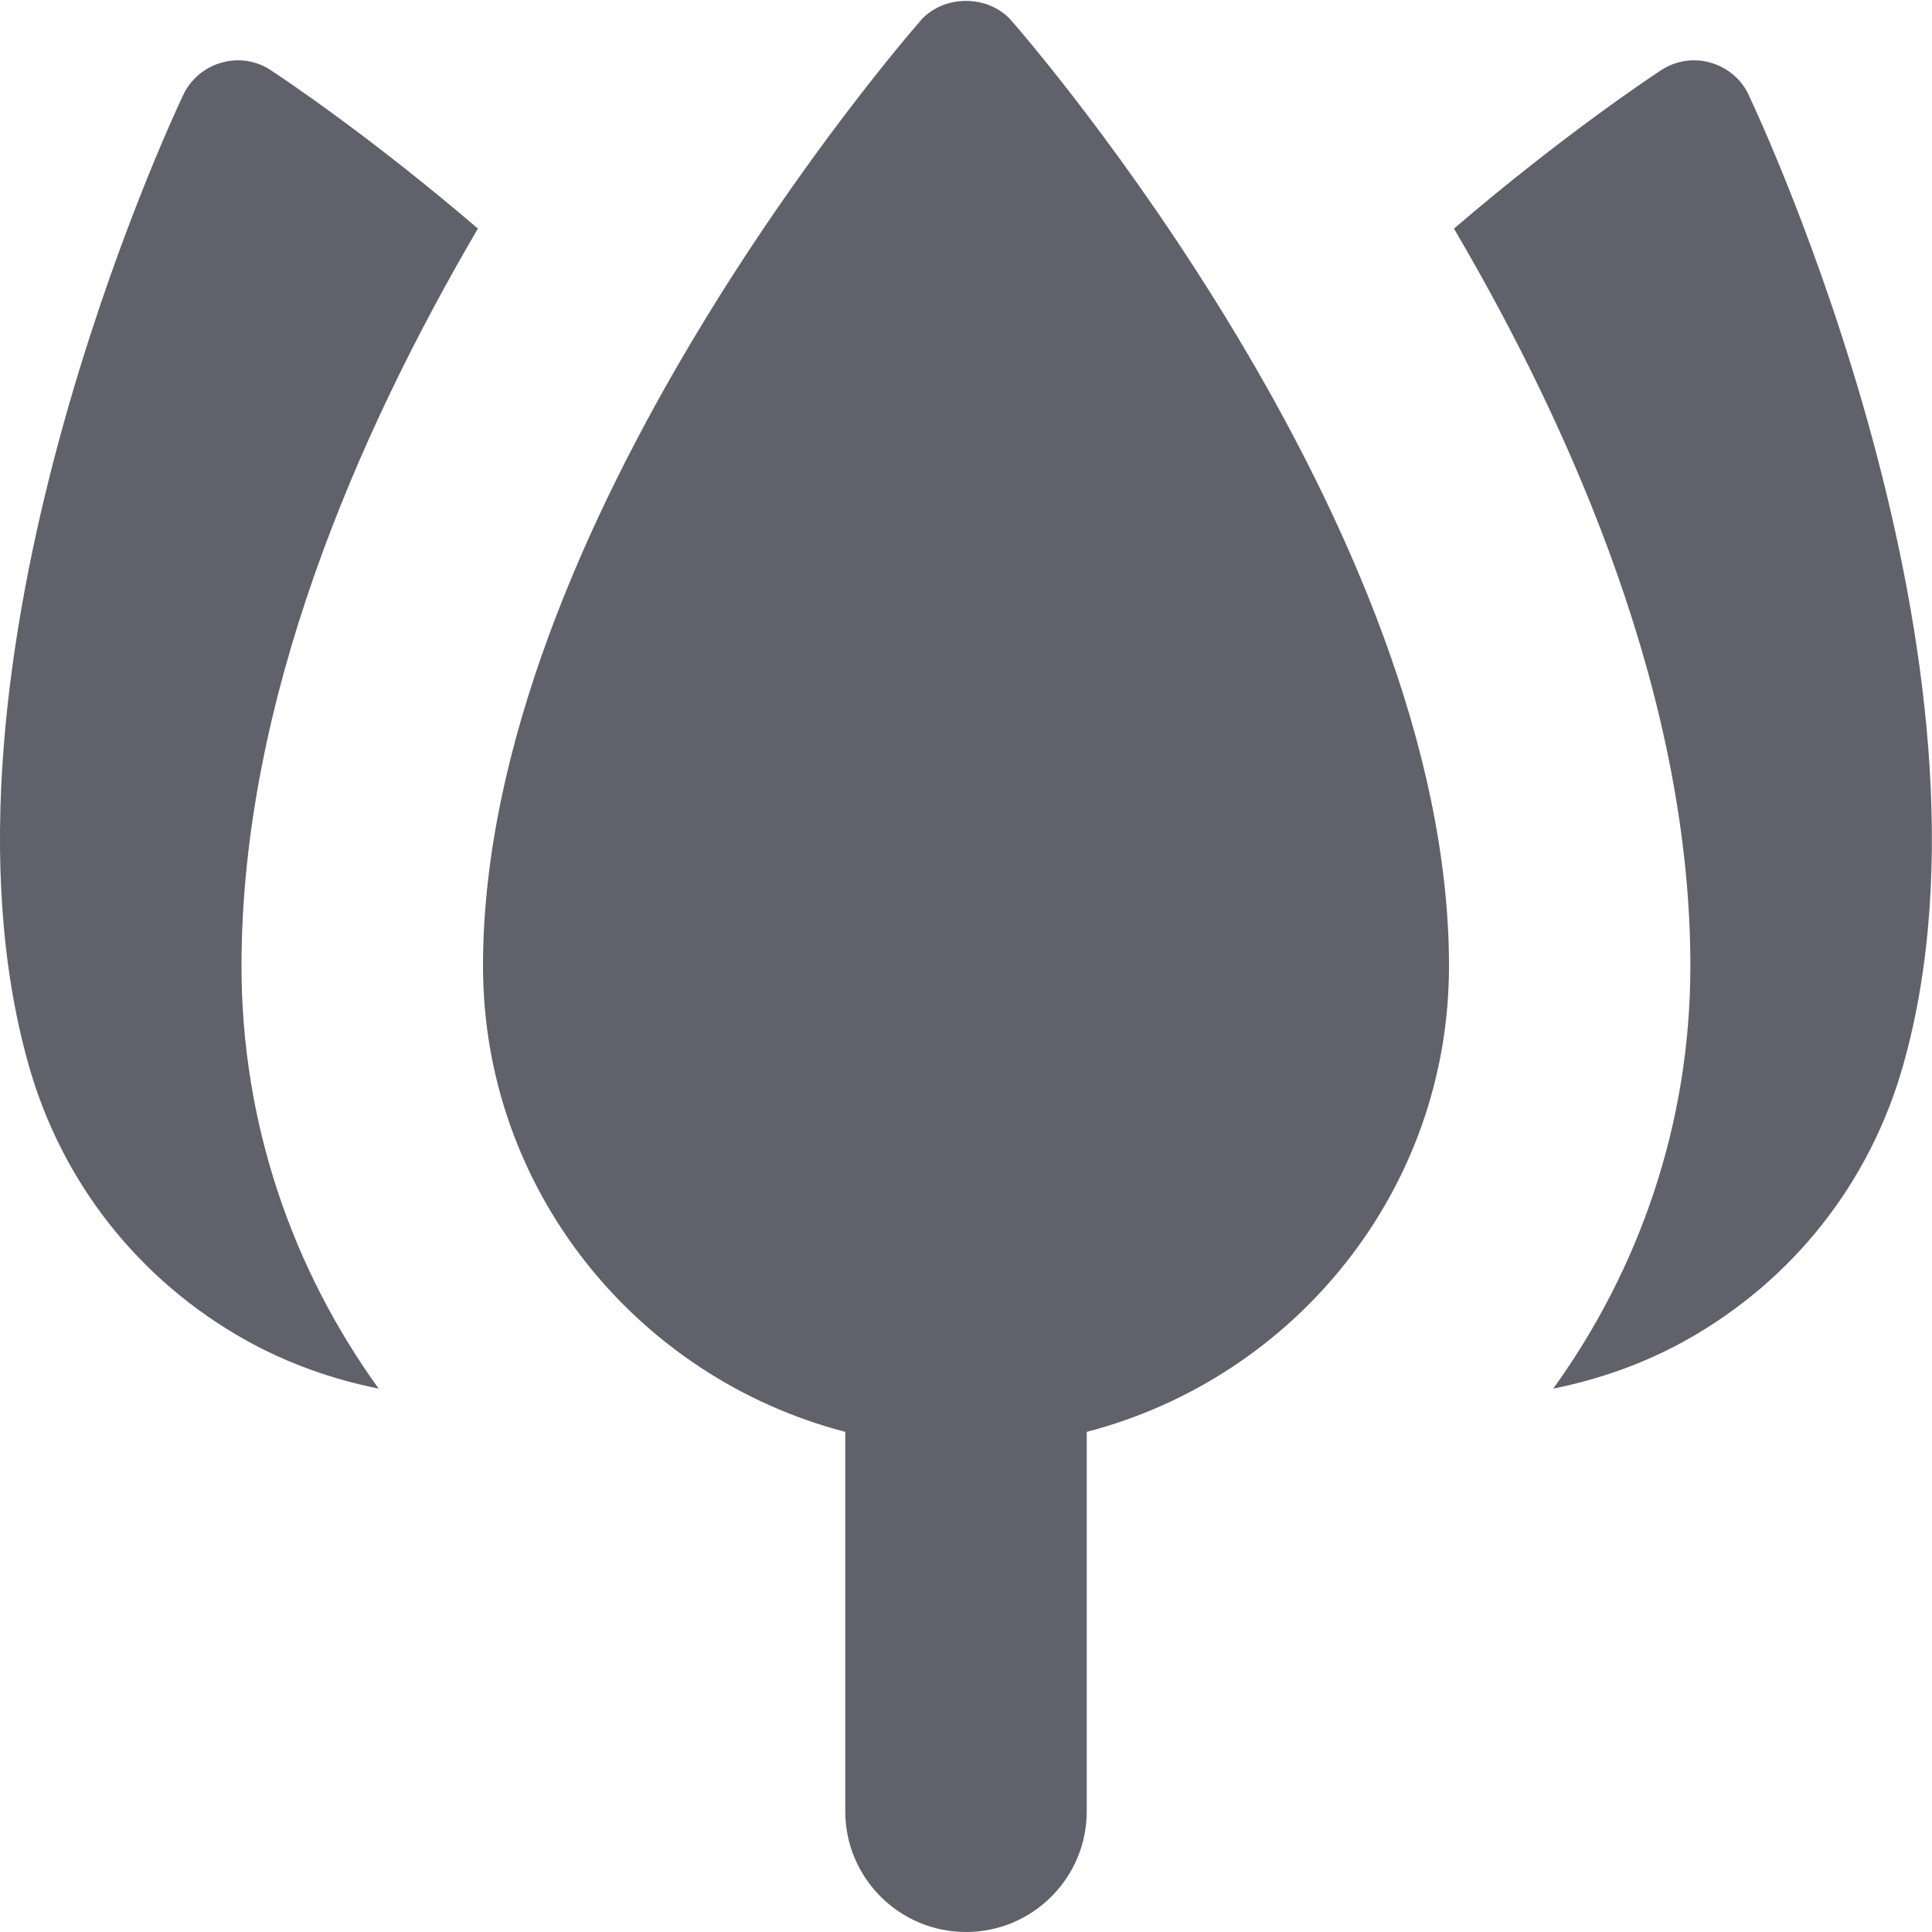 <svg xmlns="http://www.w3.org/2000/svg" height="16" width="16" viewBox="0 0 16 16">
    <path d="M2.243,.581c-.122-.08-.271-.102-.409-.062-.139,.039-.254,.136-.316,.266-.091,.191-2.216,4.723-1.281,8.034,.275,.975,.914,1.784,1.797,2.279,.349,.195,.721,.325,1.102,.402-.712-.986-1.136-2.193-1.136-3.5,0-2.201,.961-4.407,1.958-6.107-.908-.778-1.644-1.265-1.716-1.312Z" fill="#61616b" data-color="color-2"></path>
    <path d="M14.482,.785c-.062-.13-.177-.227-.316-.266-.138-.04-.287-.018-.409,.062-.072,.047-.808,.534-1.716,1.312,.998,1.7,1.958,3.906,1.958,6.107,0,1.307-.424,2.513-1.136,3.5,.381-.077,.753-.207,1.102-.402,.884-.495,1.522-1.304,1.797-2.279,.935-3.311-1.19-7.842-1.281-8.034Z" fill="#61616b" data-color="color-2"></path>
    <path d="M7.624,.171c-.148,.169-3.624,4.183-3.624,7.829,0,1.858,1.28,3.411,3,3.858v3.142c0,.552,.448,1,1,1s1-.448,1-1v-3.142c1.72-.447,3-2,3-3.858C12,4.354,8.524,.34,8.376,.171c-.19-.218-.562-.218-.753,0Z" fill="#61616b"></path>
</svg>